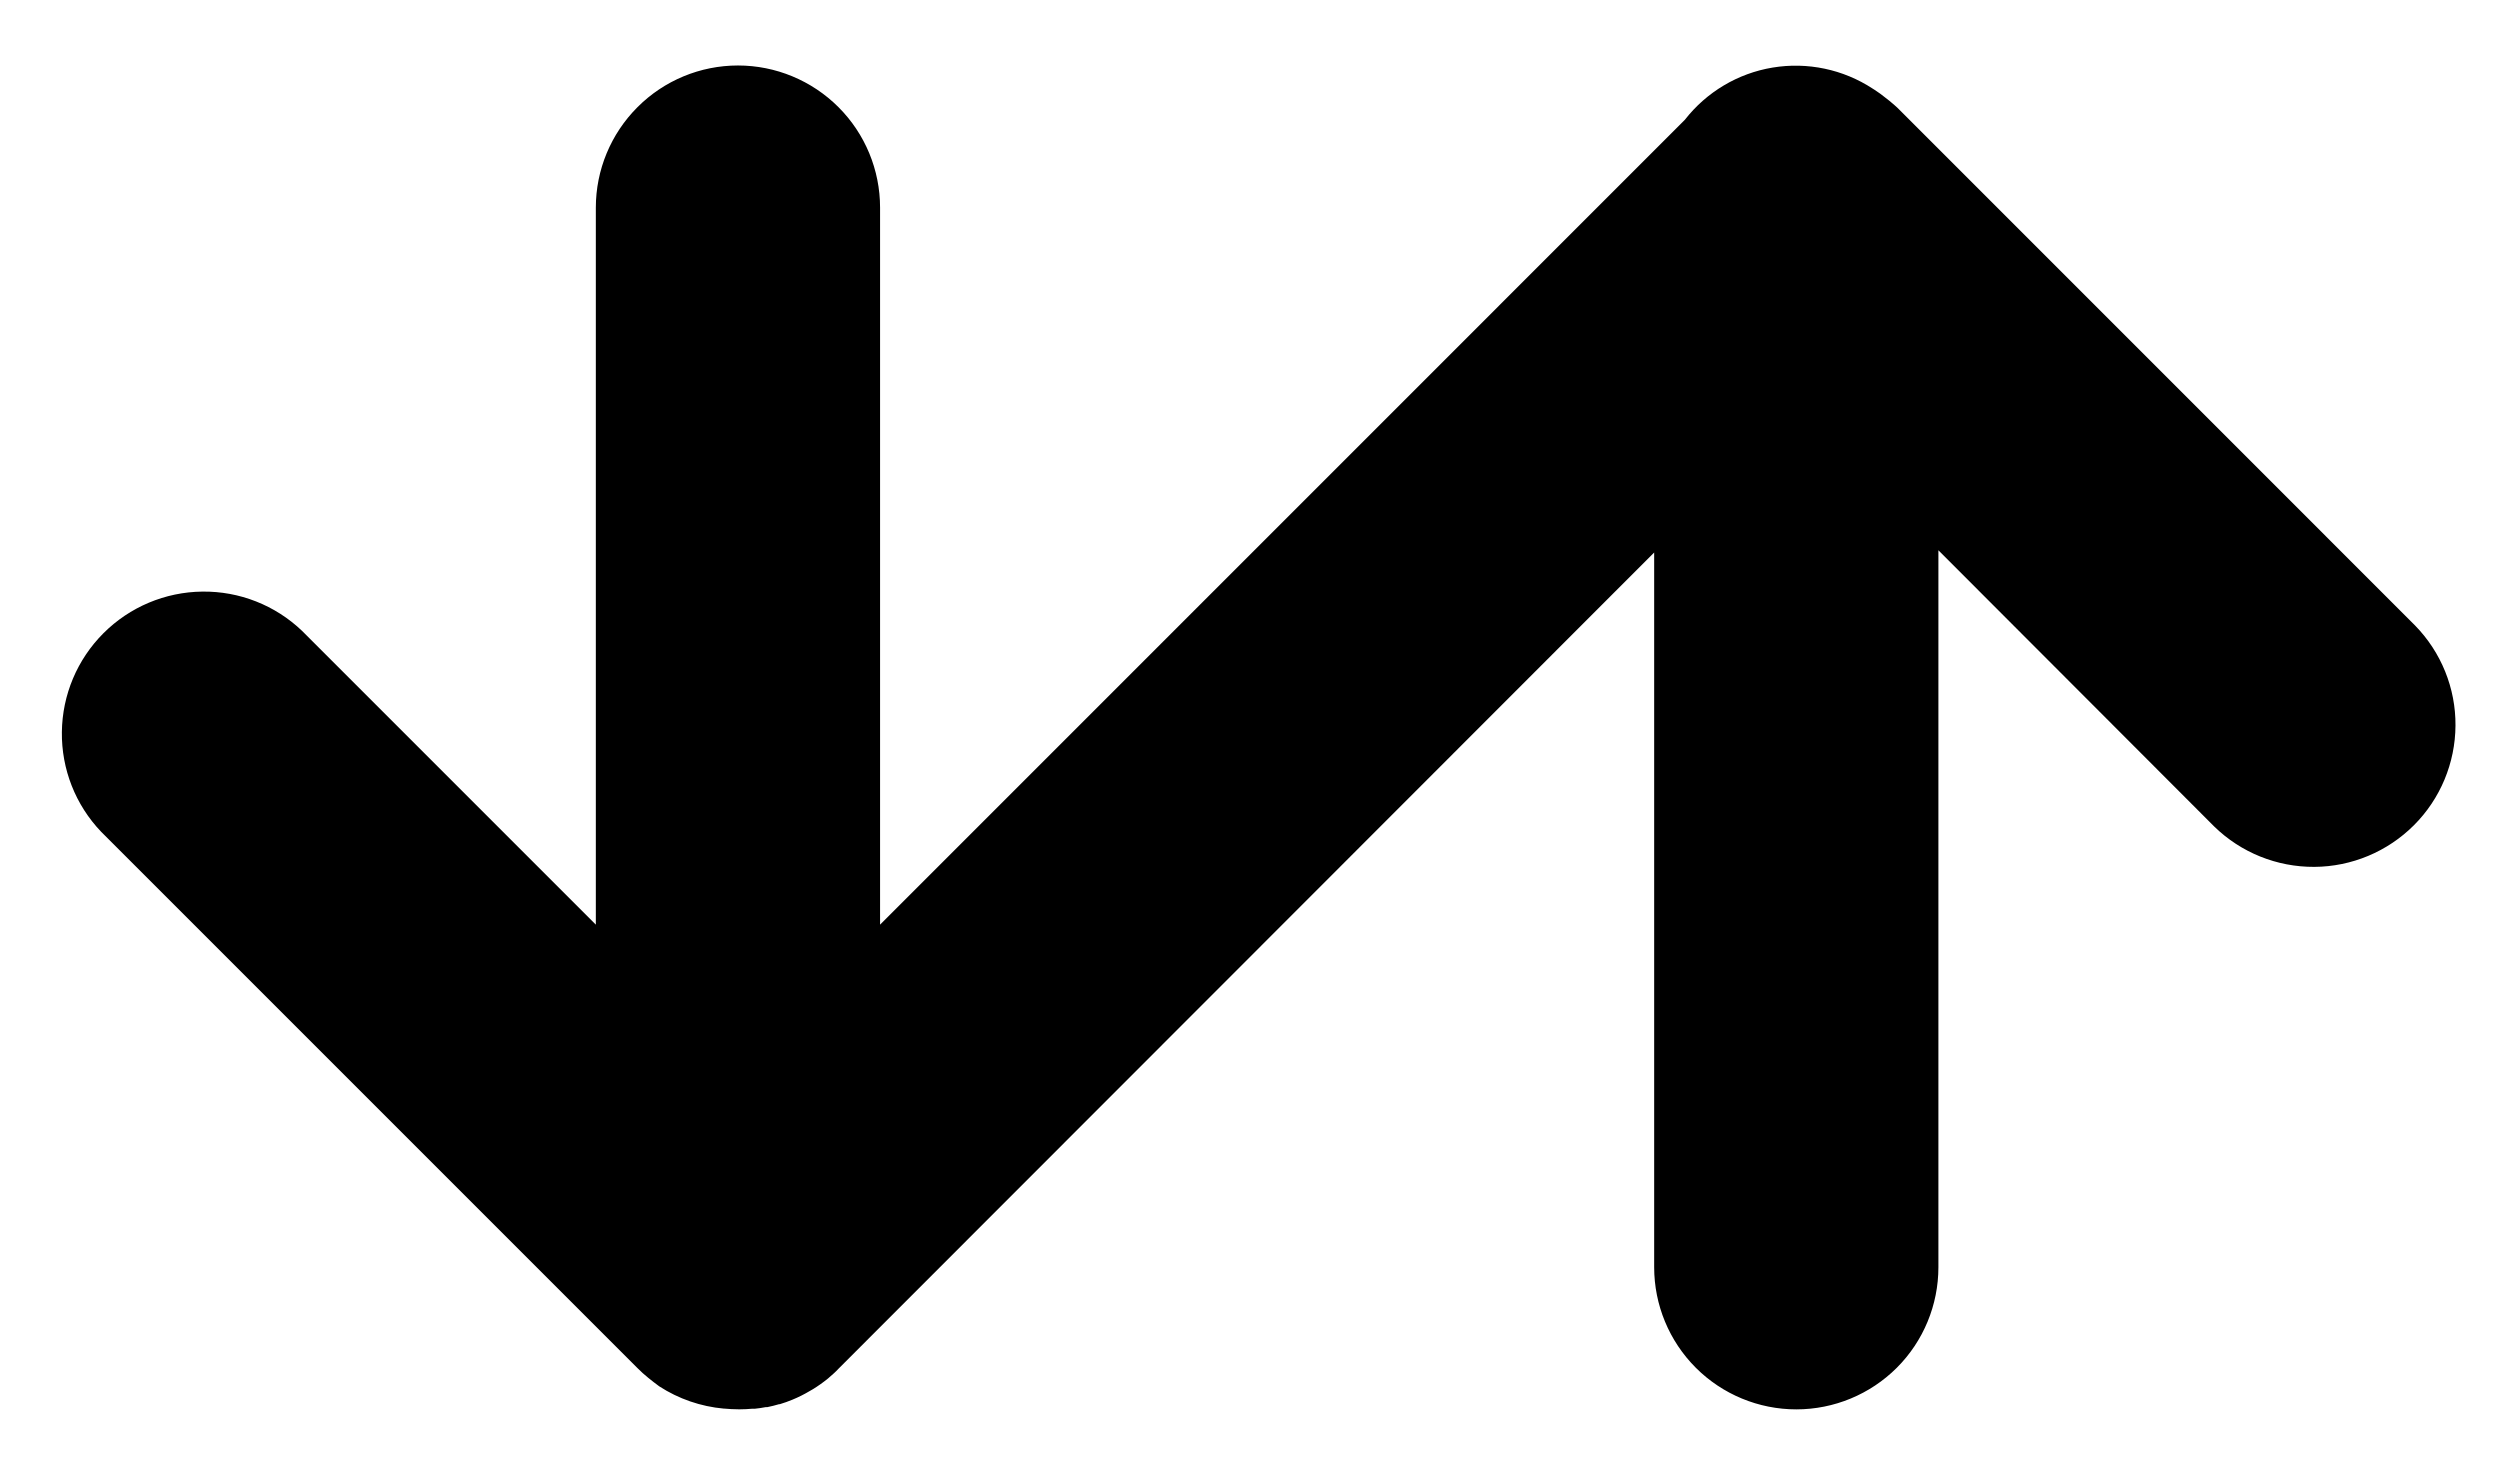 <svg width="36" height="21" viewBox="0 0 36 21" fill="none" xmlns="http://www.w3.org/2000/svg">
    <path d="M34.777 9.007L27.326 1.555L27.312 1.542L27.283 1.516C27.235 1.473 27.184 1.432 27.132 1.393C27.095 1.364 27.058 1.335 27.018 1.31C27.001 1.297 26.984 1.288 26.966 1.276C26.541 0.998 26.027 0.89 25.526 0.973C25.025 1.056 24.574 1.325 24.262 1.725L12.673 13.315V2.99C12.673 2.447 12.458 1.927 12.074 1.543C11.69 1.159 11.169 0.943 10.627 0.943C10.084 0.943 9.563 1.159 9.18 1.543C8.796 1.927 8.58 2.447 8.58 2.99V13.315L4.349 9.084C3.963 8.715 3.447 8.512 2.913 8.519C2.379 8.525 1.868 8.74 1.49 9.118C1.112 9.496 0.897 10.006 0.891 10.541C0.884 11.075 1.087 11.591 1.456 11.977L9.18 19.701C9.229 19.75 9.28 19.797 9.334 19.84C9.385 19.882 9.439 19.923 9.493 19.963C9.772 20.144 10.091 20.254 10.423 20.284H10.431C10.498 20.29 10.564 20.294 10.63 20.294H10.661C10.717 20.294 10.772 20.291 10.827 20.286H10.868C10.92 20.28 10.973 20.274 11.025 20.263H11.048C11.106 20.251 11.164 20.237 11.22 20.22H11.23C11.292 20.201 11.353 20.18 11.412 20.155C11.497 20.12 11.579 20.079 11.658 20.032L11.705 20.005C11.782 19.958 11.856 19.905 11.926 19.848L11.947 19.829C11.99 19.792 12.033 19.755 12.07 19.714L23.82 7.956V18.248C23.82 18.791 24.036 19.312 24.42 19.696C24.803 20.079 25.324 20.295 25.867 20.295C26.41 20.295 26.93 20.079 27.314 19.696C27.698 19.312 27.913 18.791 27.913 18.248V7.924L31.884 11.901C32.269 12.277 32.787 12.486 33.326 12.483C33.864 12.48 34.38 12.264 34.761 11.883C35.141 11.503 35.356 10.987 35.359 10.448C35.363 9.91 35.153 9.392 34.777 9.007Z" fill="currentColor"/>
</svg>
